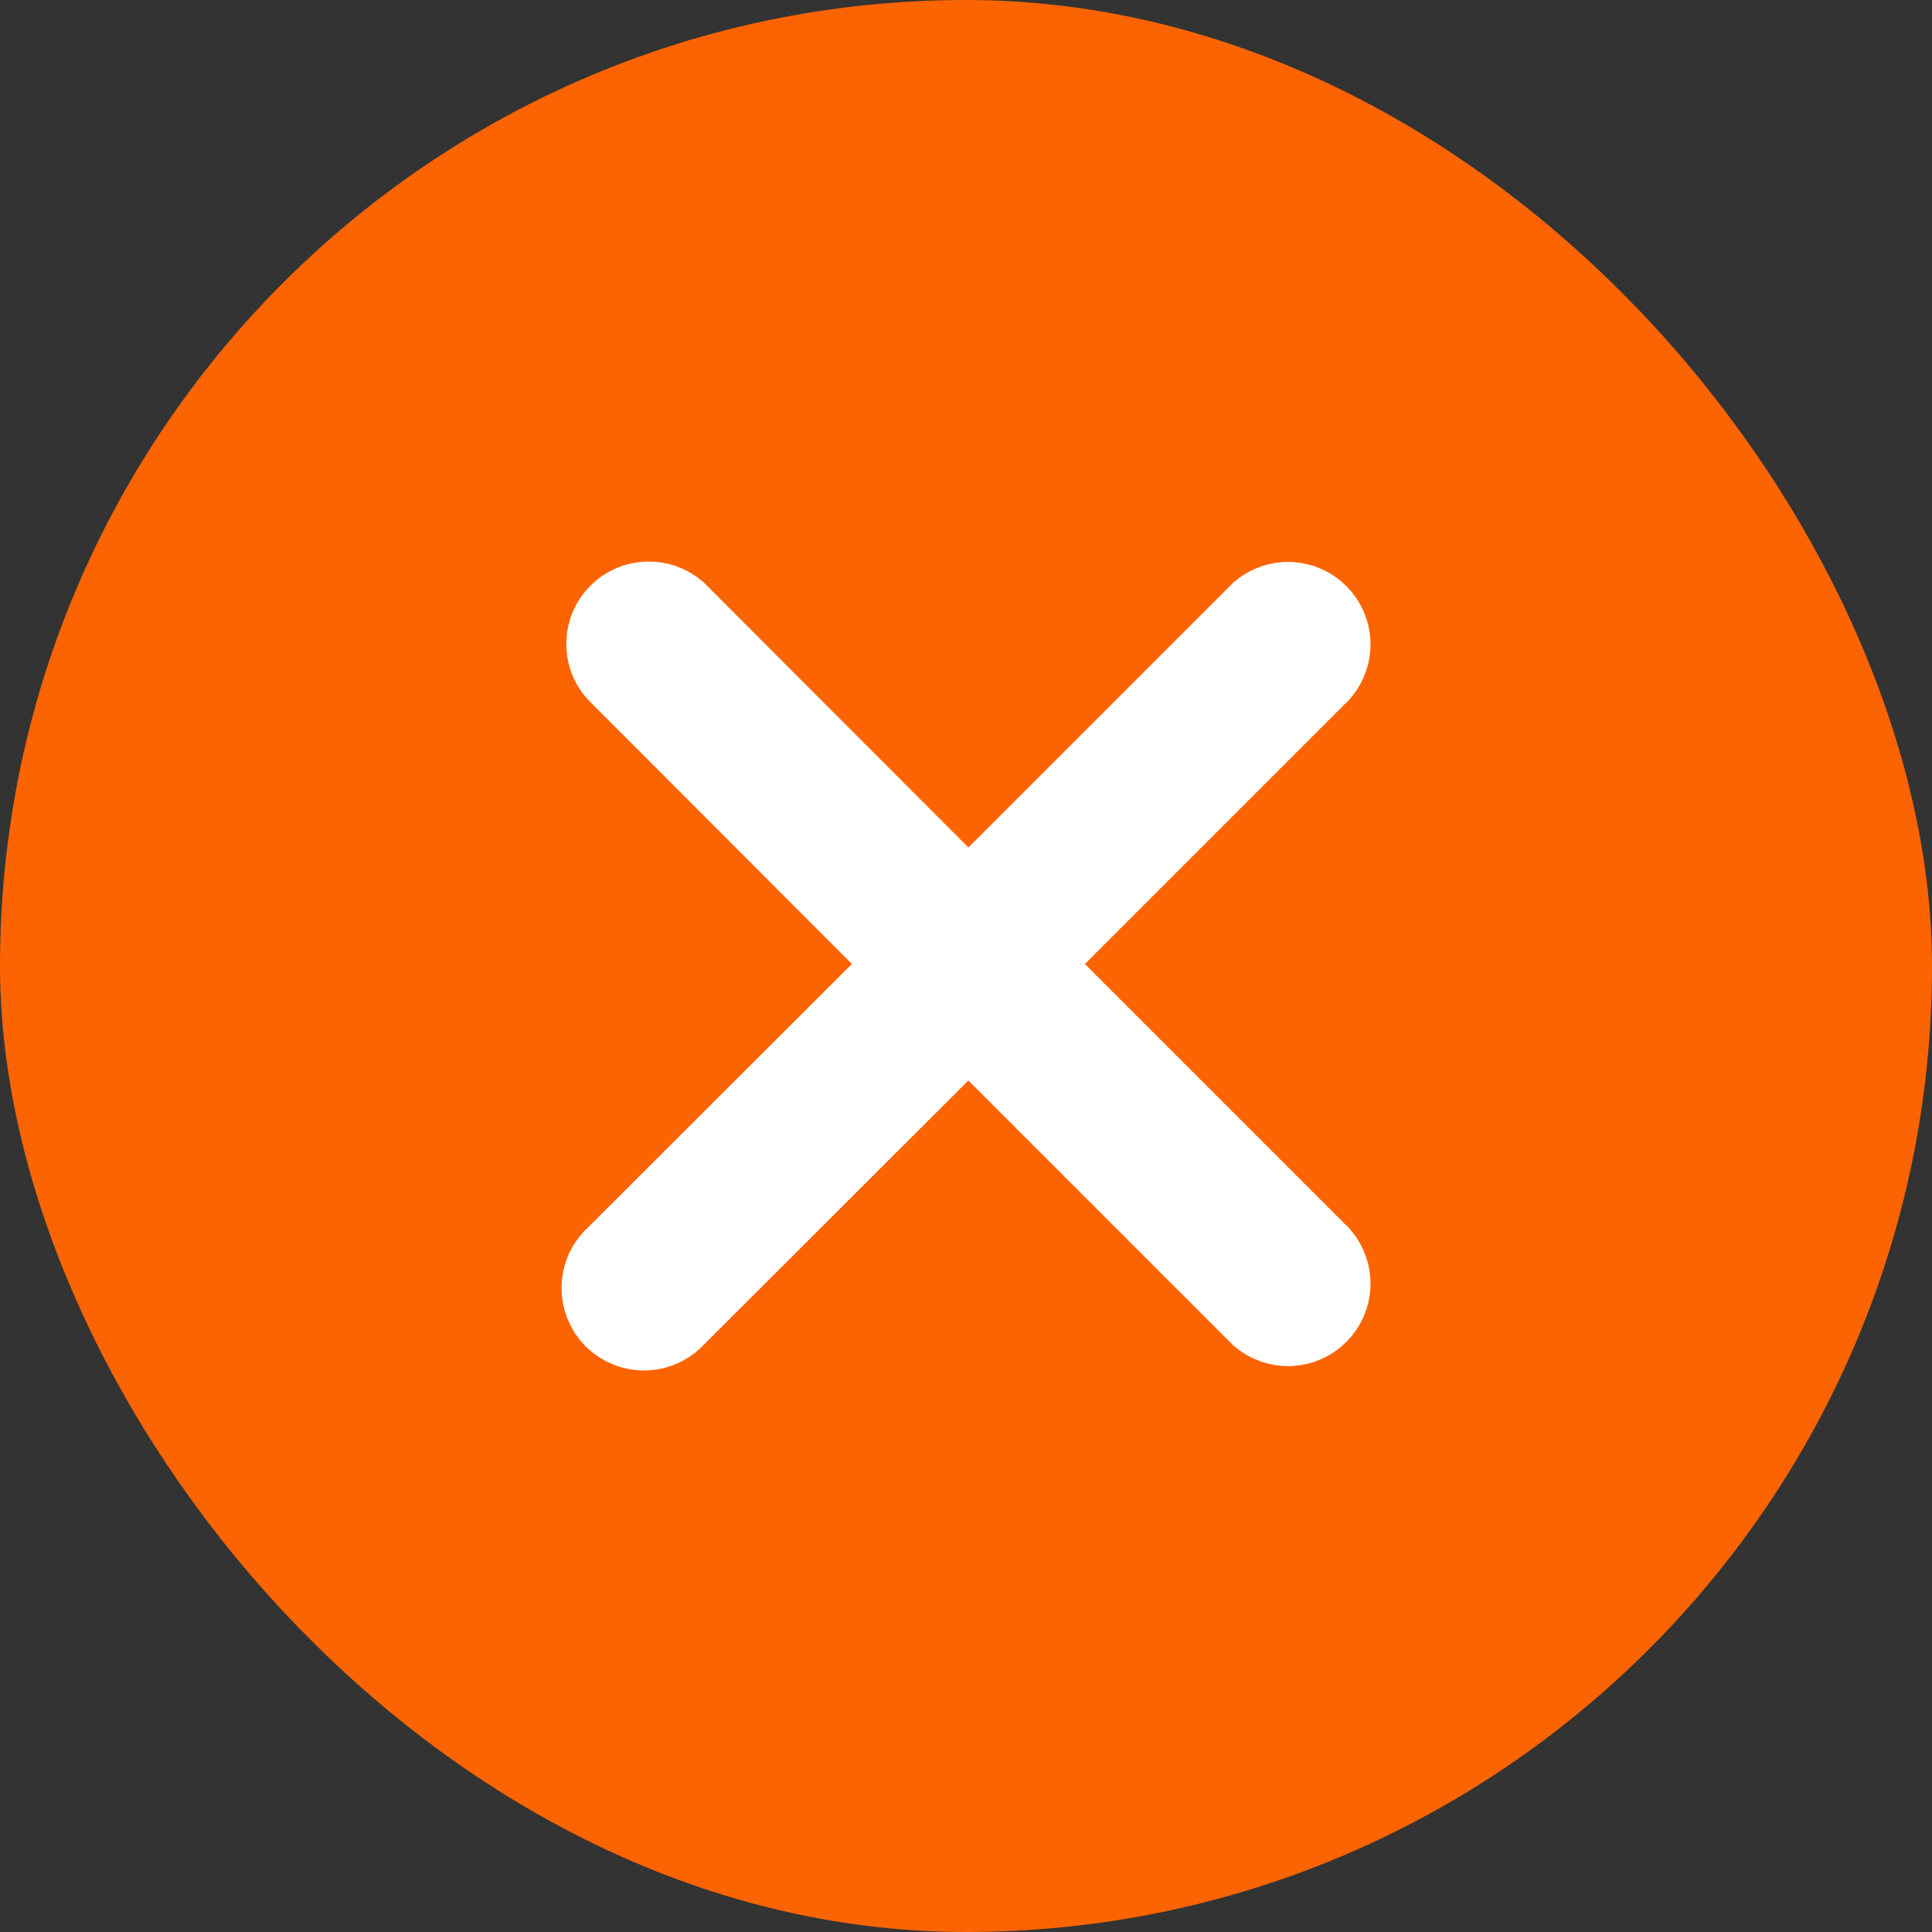 <svg width="32" height="32" viewBox="0 0 32 32" fill="none" xmlns="http://www.w3.org/2000/svg">
<rect x="0" y="0" width="32" height="32" fill="#333333" stroke="none"/>
<g clip-path="url(#clip0_605_5402)">
<rect width="32" height="32" rx="16" fill="#FB6400"/>
<path d="M16.98 15.967L21.84 11.107C21.949 10.979 22.006 10.815 22 10.648C21.993 10.48 21.924 10.321 21.805 10.202C21.686 10.083 21.527 10.014 21.359 10.007C21.191 10.001 21.027 10.058 20.9 10.167L16.04 15.027L11.18 10.16C11.052 10.051 10.888 9.994 10.72 10.001C10.553 10.007 10.393 10.076 10.275 10.195C10.156 10.314 10.086 10.473 10.08 10.641C10.073 10.809 10.13 10.973 10.24 11.1L15.1 15.967L10.233 20.827C10.163 20.887 10.107 20.96 10.066 21.043C10.027 21.126 10.004 21.216 10.001 21.308C9.997 21.399 10.012 21.491 10.046 21.576C10.079 21.662 10.13 21.74 10.195 21.805C10.26 21.87 10.338 21.921 10.424 21.954C10.509 21.988 10.601 22.003 10.692 22C10.784 21.996 10.874 21.974 10.957 21.933C11.04 21.893 11.113 21.837 11.173 21.767L16.04 16.907L20.9 21.767C21.027 21.876 21.191 21.933 21.359 21.927C21.527 21.92 21.686 21.851 21.805 21.732C21.924 21.613 21.993 21.454 22 21.286C22.006 21.119 21.949 20.954 21.84 20.827L16.98 15.967Z" fill="white" stroke="white" stroke-width="1.4"/>
</g>
<defs>
<clipPath id="clip0_605_5402">
<rect width="32" height="32" rx="16" fill="white"/>
</clipPath>
</defs>
</svg>
